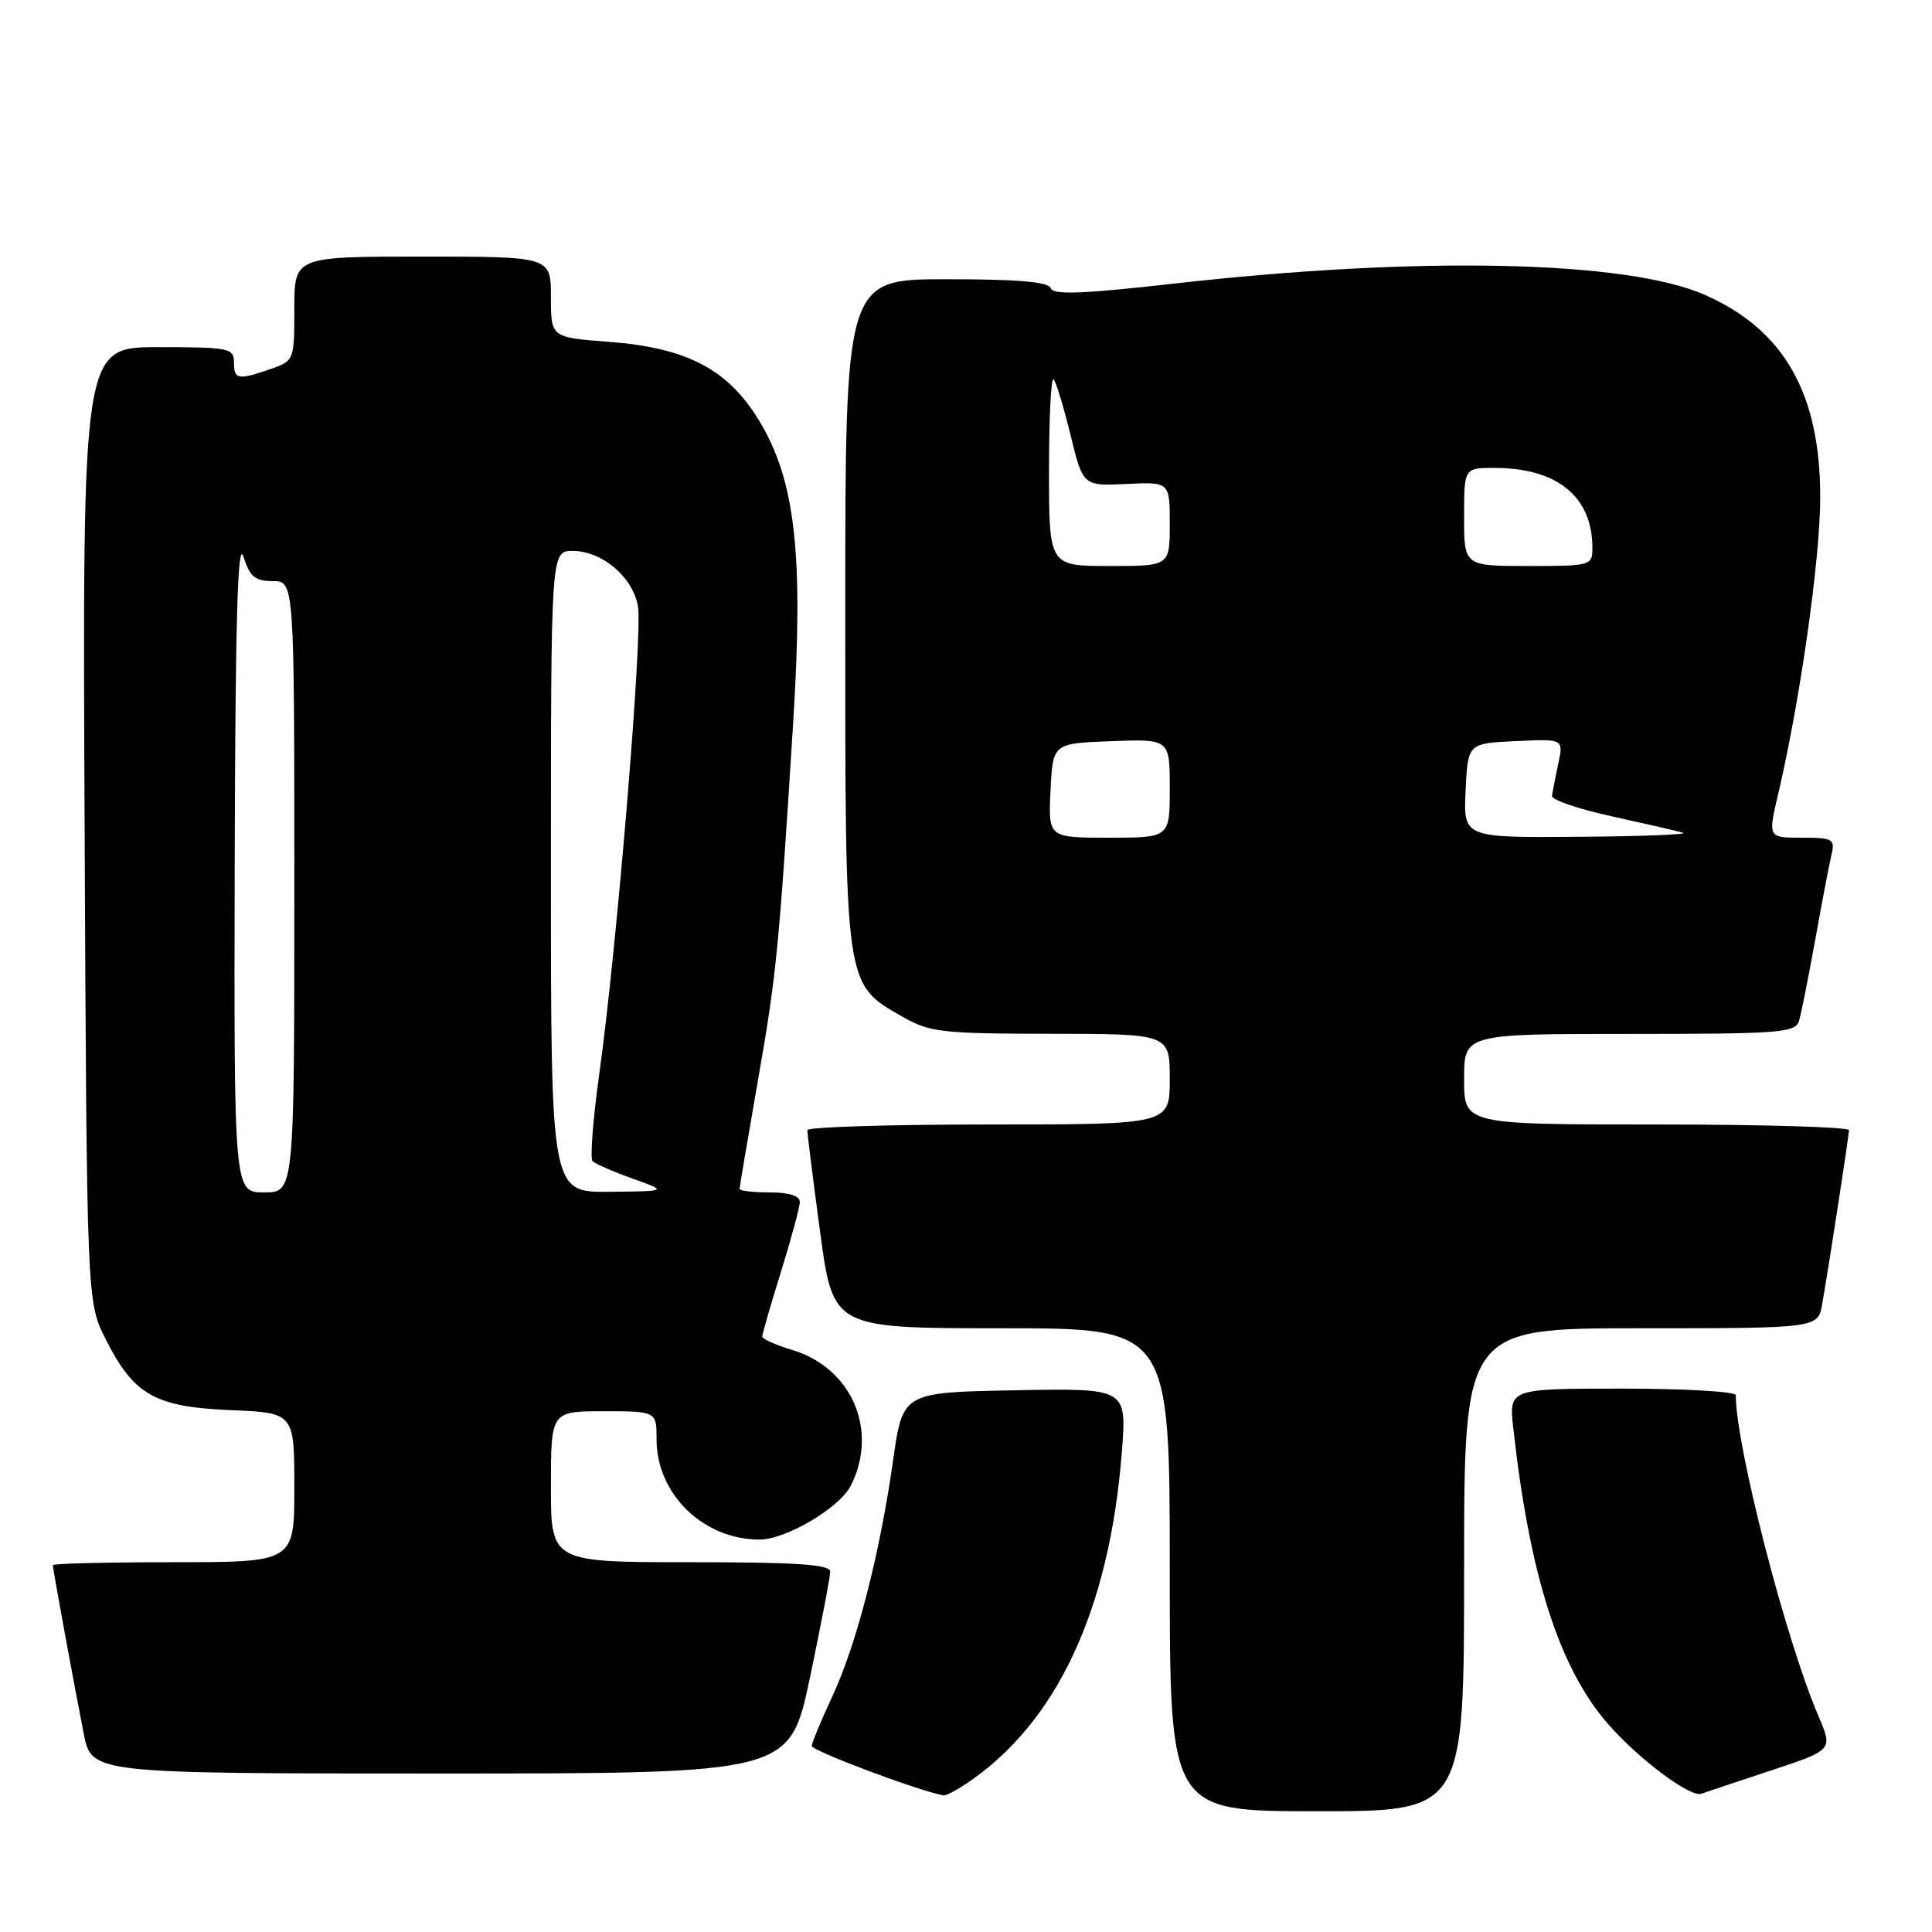 <?xml version="1.0" encoding="UTF-8" standalone="no"?>
<!DOCTYPE svg PUBLIC "-//W3C//DTD SVG 1.1//EN" "http://www.w3.org/Graphics/SVG/1.1/DTD/svg11.dtd" >
<svg xmlns="http://www.w3.org/2000/svg" xmlns:xlink="http://www.w3.org/1999/xlink" version="1.1" viewBox="0 0 256 256">
 <g >
 <path fill="currentColor"
d=" M 194.00 208.00 C 194.00 176.00 194.00 176.00 217.45 176.00 C 240.91 176.00 240.91 176.00 241.46 172.75 C 242.55 166.39 244.99 150.49 245.00 149.75 C 245.00 149.34 233.53 149.00 219.50 149.00 C 194.00 149.00 194.00 149.00 194.00 143.00 C 194.00 137.00 194.00 137.00 215.93 137.00 C 235.96 137.00 237.91 136.85 238.39 135.25 C 238.67 134.29 239.64 129.45 240.53 124.50 C 241.42 119.55 242.39 114.49 242.68 113.25 C 243.18 111.17 242.87 111.00 238.74 111.00 C 234.26 111.00 234.26 111.00 235.61 105.25 C 238.53 92.78 241.16 74.26 241.19 66.03 C 241.23 52.20 236.44 43.72 225.92 39.08 C 215.54 34.49 187.95 33.91 155.56 37.58 C 143.44 38.95 139.53 39.10 139.23 38.19 C 138.95 37.35 134.92 37.00 125.42 37.00 C 112.00 37.00 112.00 37.00 112.00 81.27 C 112.00 131.16 111.88 130.30 119.60 134.73 C 123.18 136.78 124.80 136.97 139.25 136.98 C 155.00 137.00 155.00 137.00 155.00 143.00 C 155.00 149.00 155.00 149.00 131.00 149.00 C 117.80 149.00 106.99 149.34 106.98 149.75 C 106.96 150.16 107.73 156.24 108.67 163.25 C 110.39 176.00 110.39 176.00 132.69 176.00 C 155.00 176.00 155.00 176.00 155.00 208.00 C 155.00 240.00 155.00 240.00 174.50 240.00 C 194.00 240.00 194.00 240.00 194.00 208.00 Z  M 128.03 236.35 C 140.00 228.37 147.04 213.32 148.66 192.28 C 149.30 183.94 149.30 183.94 134.45 184.22 C 119.61 184.50 119.61 184.50 118.34 193.50 C 116.59 205.87 113.51 217.86 110.31 224.73 C 108.83 227.90 107.60 230.88 107.56 231.34 C 107.52 231.97 121.63 237.28 125.03 237.90 C 125.32 237.96 126.67 237.26 128.03 236.35 Z  M 234.69 234.59 C 242.88 231.88 242.88 231.88 240.95 227.38 C 236.61 217.26 230.00 191.59 230.00 184.87 C 230.00 184.39 223.23 184.00 214.97 184.00 C 199.93 184.00 199.93 184.00 200.52 189.25 C 202.69 208.82 206.63 221.09 213.11 228.48 C 217.21 233.15 223.99 238.21 225.44 237.68 C 226.03 237.47 230.18 236.07 234.69 234.59 Z  M 107.33 222.25 C 108.80 215.24 110.01 208.94 110.00 208.25 C 110.00 207.30 105.63 207.00 91.50 207.00 C 73.00 207.00 73.00 207.00 73.00 197.00 C 73.00 187.00 73.00 187.00 80.00 187.00 C 87.00 187.00 87.00 187.00 87.00 190.75 C 87.01 197.99 93.20 204.00 100.63 204.00 C 104.15 204.00 111.26 199.80 112.75 196.83 C 116.44 189.49 112.85 181.23 104.93 178.86 C 102.77 178.21 101.00 177.42 101.00 177.09 C 101.00 176.77 102.12 172.90 103.49 168.50 C 104.85 164.10 105.98 159.94 105.98 159.25 C 105.99 158.46 104.54 158.00 102.00 158.00 C 99.80 158.00 98.00 157.79 98.00 157.53 C 98.00 157.27 99.09 150.86 100.41 143.28 C 102.90 129.08 103.21 125.90 105.10 95.75 C 106.49 73.48 105.40 63.74 100.65 55.84 C 96.50 48.94 91.07 46.08 80.63 45.29 C 73.00 44.71 73.00 44.71 73.00 39.36 C 73.00 34.00 73.00 34.00 56.00 34.00 C 39.00 34.00 39.00 34.00 39.00 40.90 C 39.00 47.74 38.97 47.81 35.85 48.90 C 31.54 50.40 31.00 50.30 31.00 48.00 C 31.00 46.13 30.33 46.00 20.96 46.00 C 10.93 46.00 10.93 46.00 11.21 109.25 C 11.50 172.50 11.50 172.50 14.00 177.45 C 17.74 184.85 20.52 186.43 30.57 186.85 C 39.00 187.21 39.00 187.21 39.00 197.10 C 39.00 207.00 39.00 207.00 23.00 207.00 C 14.20 207.00 7.00 207.18 7.00 207.39 C 7.00 207.90 9.78 223.05 11.10 229.75 C 12.14 235.00 12.14 235.00 58.40 235.00 C 104.65 235.00 104.65 235.00 107.33 222.25 Z  M 139.20 104.75 C 139.50 98.50 139.50 98.50 147.25 98.21 C 155.00 97.92 155.00 97.92 155.00 104.46 C 155.00 111.00 155.00 111.00 146.95 111.00 C 138.90 111.00 138.90 111.00 139.20 104.75 Z  M 194.20 104.75 C 194.50 98.50 194.50 98.50 200.84 98.20 C 207.18 97.90 207.18 97.90 206.48 101.20 C 206.10 103.01 205.72 104.93 205.64 105.45 C 205.56 105.97 209.10 107.19 213.50 108.15 C 217.90 109.12 222.18 110.10 223.00 110.34 C 223.82 110.57 217.62 110.82 209.20 110.88 C 193.90 111.00 193.90 111.00 194.20 104.75 Z  M 139.00 62.33 C 139.00 55.37 139.27 49.94 139.60 50.26 C 139.93 50.59 140.94 53.91 141.85 57.63 C 143.50 64.40 143.50 64.40 149.25 64.13 C 155.00 63.85 155.00 63.85 155.00 69.43 C 155.00 75.00 155.00 75.00 147.00 75.00 C 139.00 75.00 139.00 75.00 139.00 62.33 Z  M 194.00 68.50 C 194.00 62.00 194.00 62.00 198.03 62.00 C 206.32 62.00 211.00 65.81 211.00 72.57 C 211.00 74.95 210.84 75.00 202.50 75.00 C 194.00 75.00 194.00 75.00 194.00 68.50 Z  M 31.10 114.25 C 31.18 82.35 31.49 71.38 32.25 73.75 C 33.10 76.41 33.80 77.00 36.14 77.00 C 39.00 77.00 39.00 77.00 39.00 117.50 C 39.00 158.00 39.00 158.00 35.00 158.00 C 31.00 158.00 31.00 158.00 31.10 114.25 Z  M 73.00 115.50 C 73.00 73.00 73.00 73.00 75.87 73.00 C 79.76 73.00 83.80 76.40 84.53 80.29 C 85.19 83.86 81.76 125.44 79.40 142.36 C 78.57 148.34 78.17 153.51 78.52 153.86 C 78.86 154.21 81.25 155.25 83.82 156.17 C 88.50 157.84 88.50 157.84 80.75 157.92 C 73.00 158.00 73.00 158.00 73.00 115.50 Z "/>
</g>
</svg>